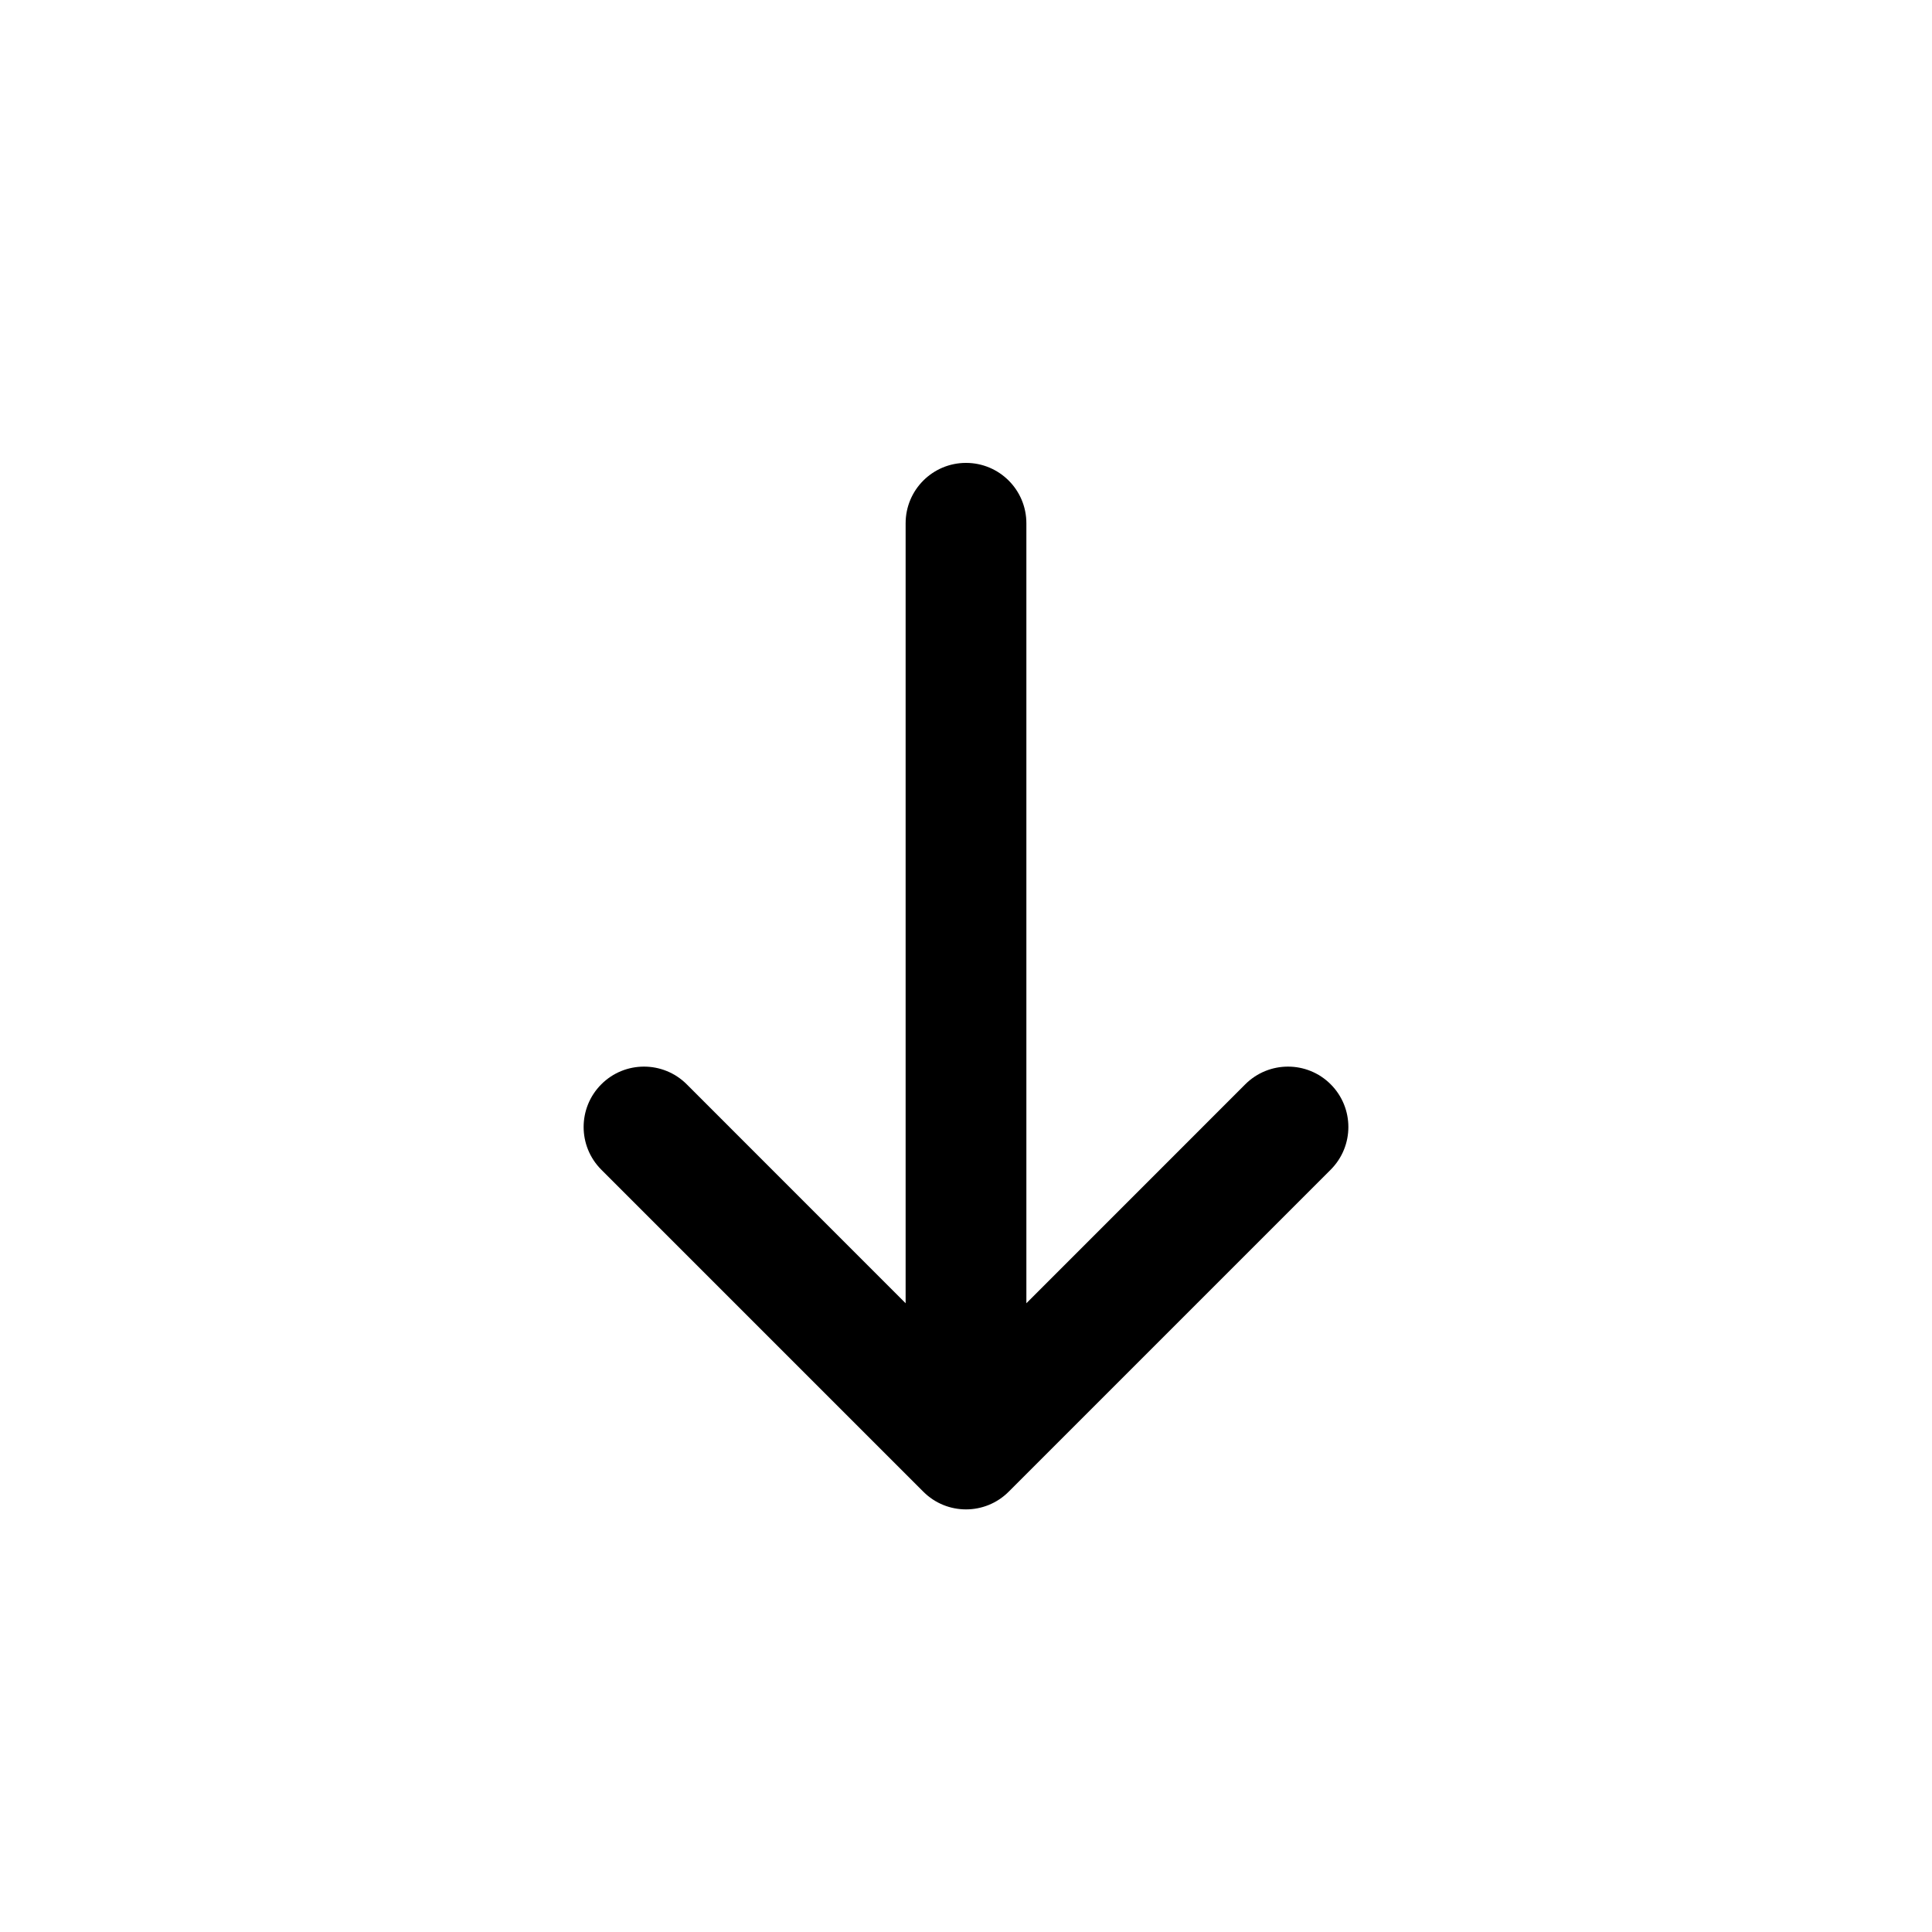 <svg width="32" height="32" viewBox="0 0 32 32" fill="none" xmlns="http://www.w3.org/2000/svg">
<path d="M17 21.586L20.626 17.959C21.017 17.569 21.65 17.569 22.04 17.959C22.431 18.35 22.431 18.983 22.04 19.374L16.707 24.707C16.317 25.098 15.683 25.098 15.293 24.707L9.96 19.374C9.569 18.983 9.569 18.35 9.96 17.959C10.35 17.569 10.983 17.569 11.374 17.959L15 21.586L15 8.667C15 8.114 15.448 7.667 16 7.667C16.552 7.667 17 8.114 17 8.667L17 21.586Z" fill="black"/>
</svg>
